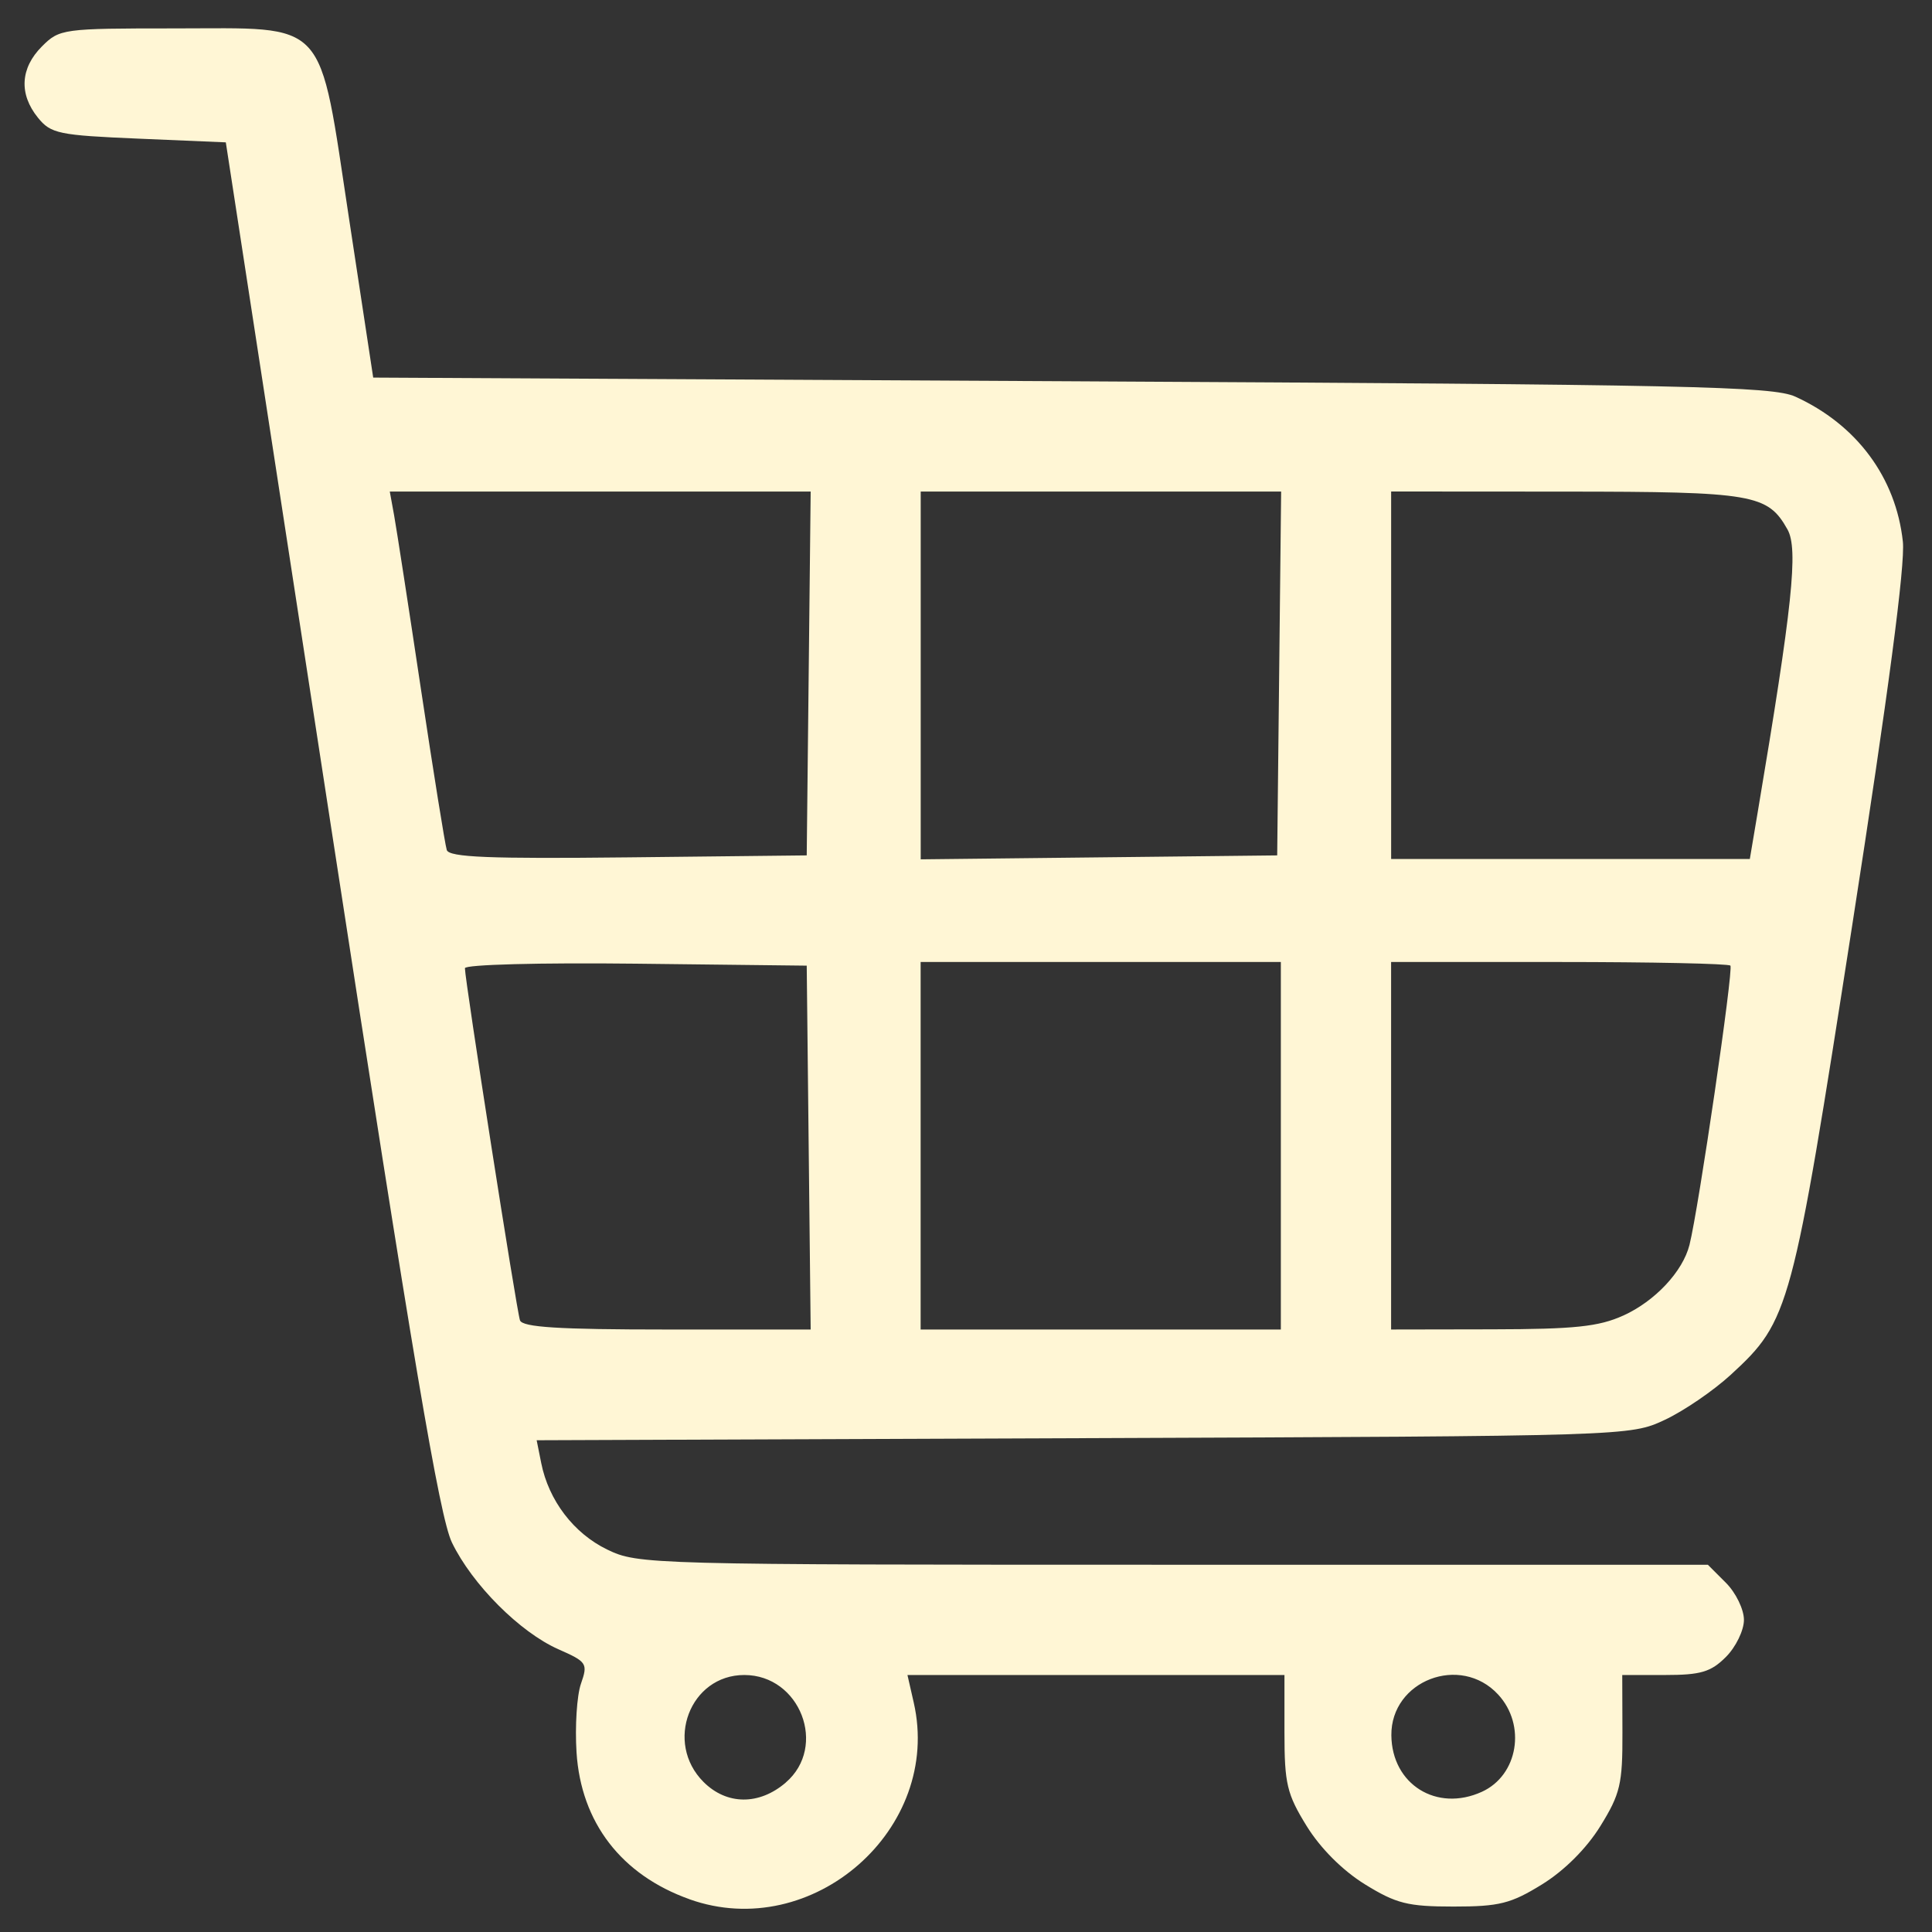 <?xml version="1.0" encoding="UTF-8" standalone="no"?>
<!-- Created with Inkscape (http://www.inkscape.org/) -->

<svg
   width="200"
   height="200"
   viewBox="0 0 52.917 52.917"
   version="1.1"
   id="svg5"
   xml:space="preserve"
   inkscape:export-filename="shop-trolley.svgsvg.svg"
   inkscape:export-xdpi="96"
   inkscape:export-ydpi="96"
   xmlns:inkscape="http://www.inkscape.org/namespaces/inkscape"
   xmlns:sodipodi="http://sodipodi.sourceforge.net/DTD/sodipodi-0.dtd"
   xmlns="http://www.w3.org/2000/svg"
   xmlns:svg="http://www.w3.org/2000/svg"><rect x="0" y="0" width="52.917" height="52.917" fill="#333333" stroke="none"/><sodipodi:namedview
     id="namedview7"
     pagecolor="#ffffff"
     bordercolor="#000000"
     borderopacity="0.25"
     inkscape:showpageshadow="2"
     inkscape:pageopacity="0.0"
     inkscape:pagecheckerboard="0"
     inkscape:deskcolor="#d1d1d1"
     inkscape:document-units="mm"
     showgrid="false" /><defs
     id="defs2" /><g
     inkscape:label="Layer 1"
     inkscape:groupmode="layer"
     id="layer1"><path
       style="fill:#fff6d5;fill-opacity:1;stroke-width:0.201"
       d="m 18.887,52.02 c -1.868,-0.665 -2.973,-2.102 -3.096,-4.023 -0.045,-0.712 0.009,-1.558 0.121,-1.879 0.194,-0.556 0.165,-0.6 -0.617,-0.945 -1.054,-0.465 -2.362,-1.776 -2.917,-2.924 -0.339,-0.702 -1.071,-5.032 -3.314,-19.625 L 6.185,3.899 3.804,3.798 C 1.605,3.705 1.393,3.661 1.038,3.222 0.515,2.576 0.556,1.865 1.148,1.272 1.63,0.79 1.718,0.778 4.761,0.778 c 4.274,0 3.953,-0.35 4.803,5.235 l 0.658,4.329 19.125,0.101 c 16.955,0.089 19.205,0.137 19.829,0.422 1.679,0.767 2.753,2.215 2.943,3.97 0.068,0.625 -0.4,4.168 -1.389,10.521 -1.641,10.544 -1.714,10.815 -3.315,12.29 -0.478,0.441 -1.297,1.001 -1.82,1.245 -0.949,0.443 -0.973,0.443 -15.923,0.5 l -14.973,0.057 0.125,0.625 c 0.205,1.026 0.891,1.925 1.806,2.368 0.847,0.41 1.106,0.417 15.505,0.417 h 14.643 l 0.494,0.494 c 0.272,0.272 0.494,0.729 0.494,1.016 0,0.287 -0.222,0.744 -0.494,1.016 -0.412,0.412 -0.69,0.494 -1.667,0.494 h -1.172 l 0.005,1.576 c 0.005,1.408 -0.059,1.681 -0.604,2.562 -0.378,0.611 -0.984,1.217 -1.595,1.595 -0.857,0.53 -1.174,0.609 -2.427,0.609 -1.253,0 -1.57,-0.08 -2.427,-0.609 -0.611,-0.378 -1.217,-0.984 -1.595,-1.595 -0.542,-0.877 -0.609,-1.159 -0.609,-2.562 v -1.576 h -5.163 -5.163 l 0.172,0.755 c 0.79,3.46 -2.776,6.587 -6.143,5.387 z m 2.635,-3.197 c 1.149,-0.988 0.394,-2.945 -1.136,-2.945 -1.487,0 -2.193,1.852 -1.117,2.929 0.636,0.636 1.525,0.643 2.253,0.017 z m 19.066,0.254 c 0.993,-0.452 1.222,-1.827 0.444,-2.666 -1.031,-1.113 -2.937,-0.383 -2.923,1.119 0.013,1.344 1.242,2.111 2.479,1.547 z m -18.438,-17.645 -0.054,-4.983 -4.681,-0.054 c -2.621,-0.03 -4.681,0.024 -4.681,0.124 0,0.328 1.417,9.389 1.508,9.644 0.068,0.19 1.059,0.252 4.026,0.252 h 3.936 z m 12.932,-0.05 v -5.033 h -4.933 -4.933 v 5.033 5.033 h 4.933 4.933 z m 9.378,4.652 c 0.872,-0.396 1.632,-1.208 1.815,-1.938 0.251,-1.001 1.211,-7.557 1.12,-7.648 -0.054,-0.054 -2.168,-0.099 -4.696,-0.099 h -4.597 v 5.033 5.033 l 2.768,-0.005 c 2.258,-0.004 2.92,-0.073 3.59,-0.377 z m -22.31,-17.588 0.054,-4.983 h -5.764 -5.764 l 0.119,0.654 c 0.065,0.36 0.398,2.512 0.738,4.782 0.341,2.27 0.658,4.242 0.704,4.383 0.066,0.199 1.166,0.243 4.972,0.201 l 4.887,-0.054 z m 12.886,0 0.054,-4.983 h -4.936 -4.936 v 5.037 5.037 l 4.882,-0.054 4.882,-0.054 z m 13.103,3.825 c 0.957,-5.682 1.12,-7.233 0.82,-7.769 -0.543,-0.967 -0.934,-1.034 -6.074,-1.037 l -4.782,-0.003 v 5.033 5.033 h 4.912 4.912 z"
       id="path3801" /></g></svg>
